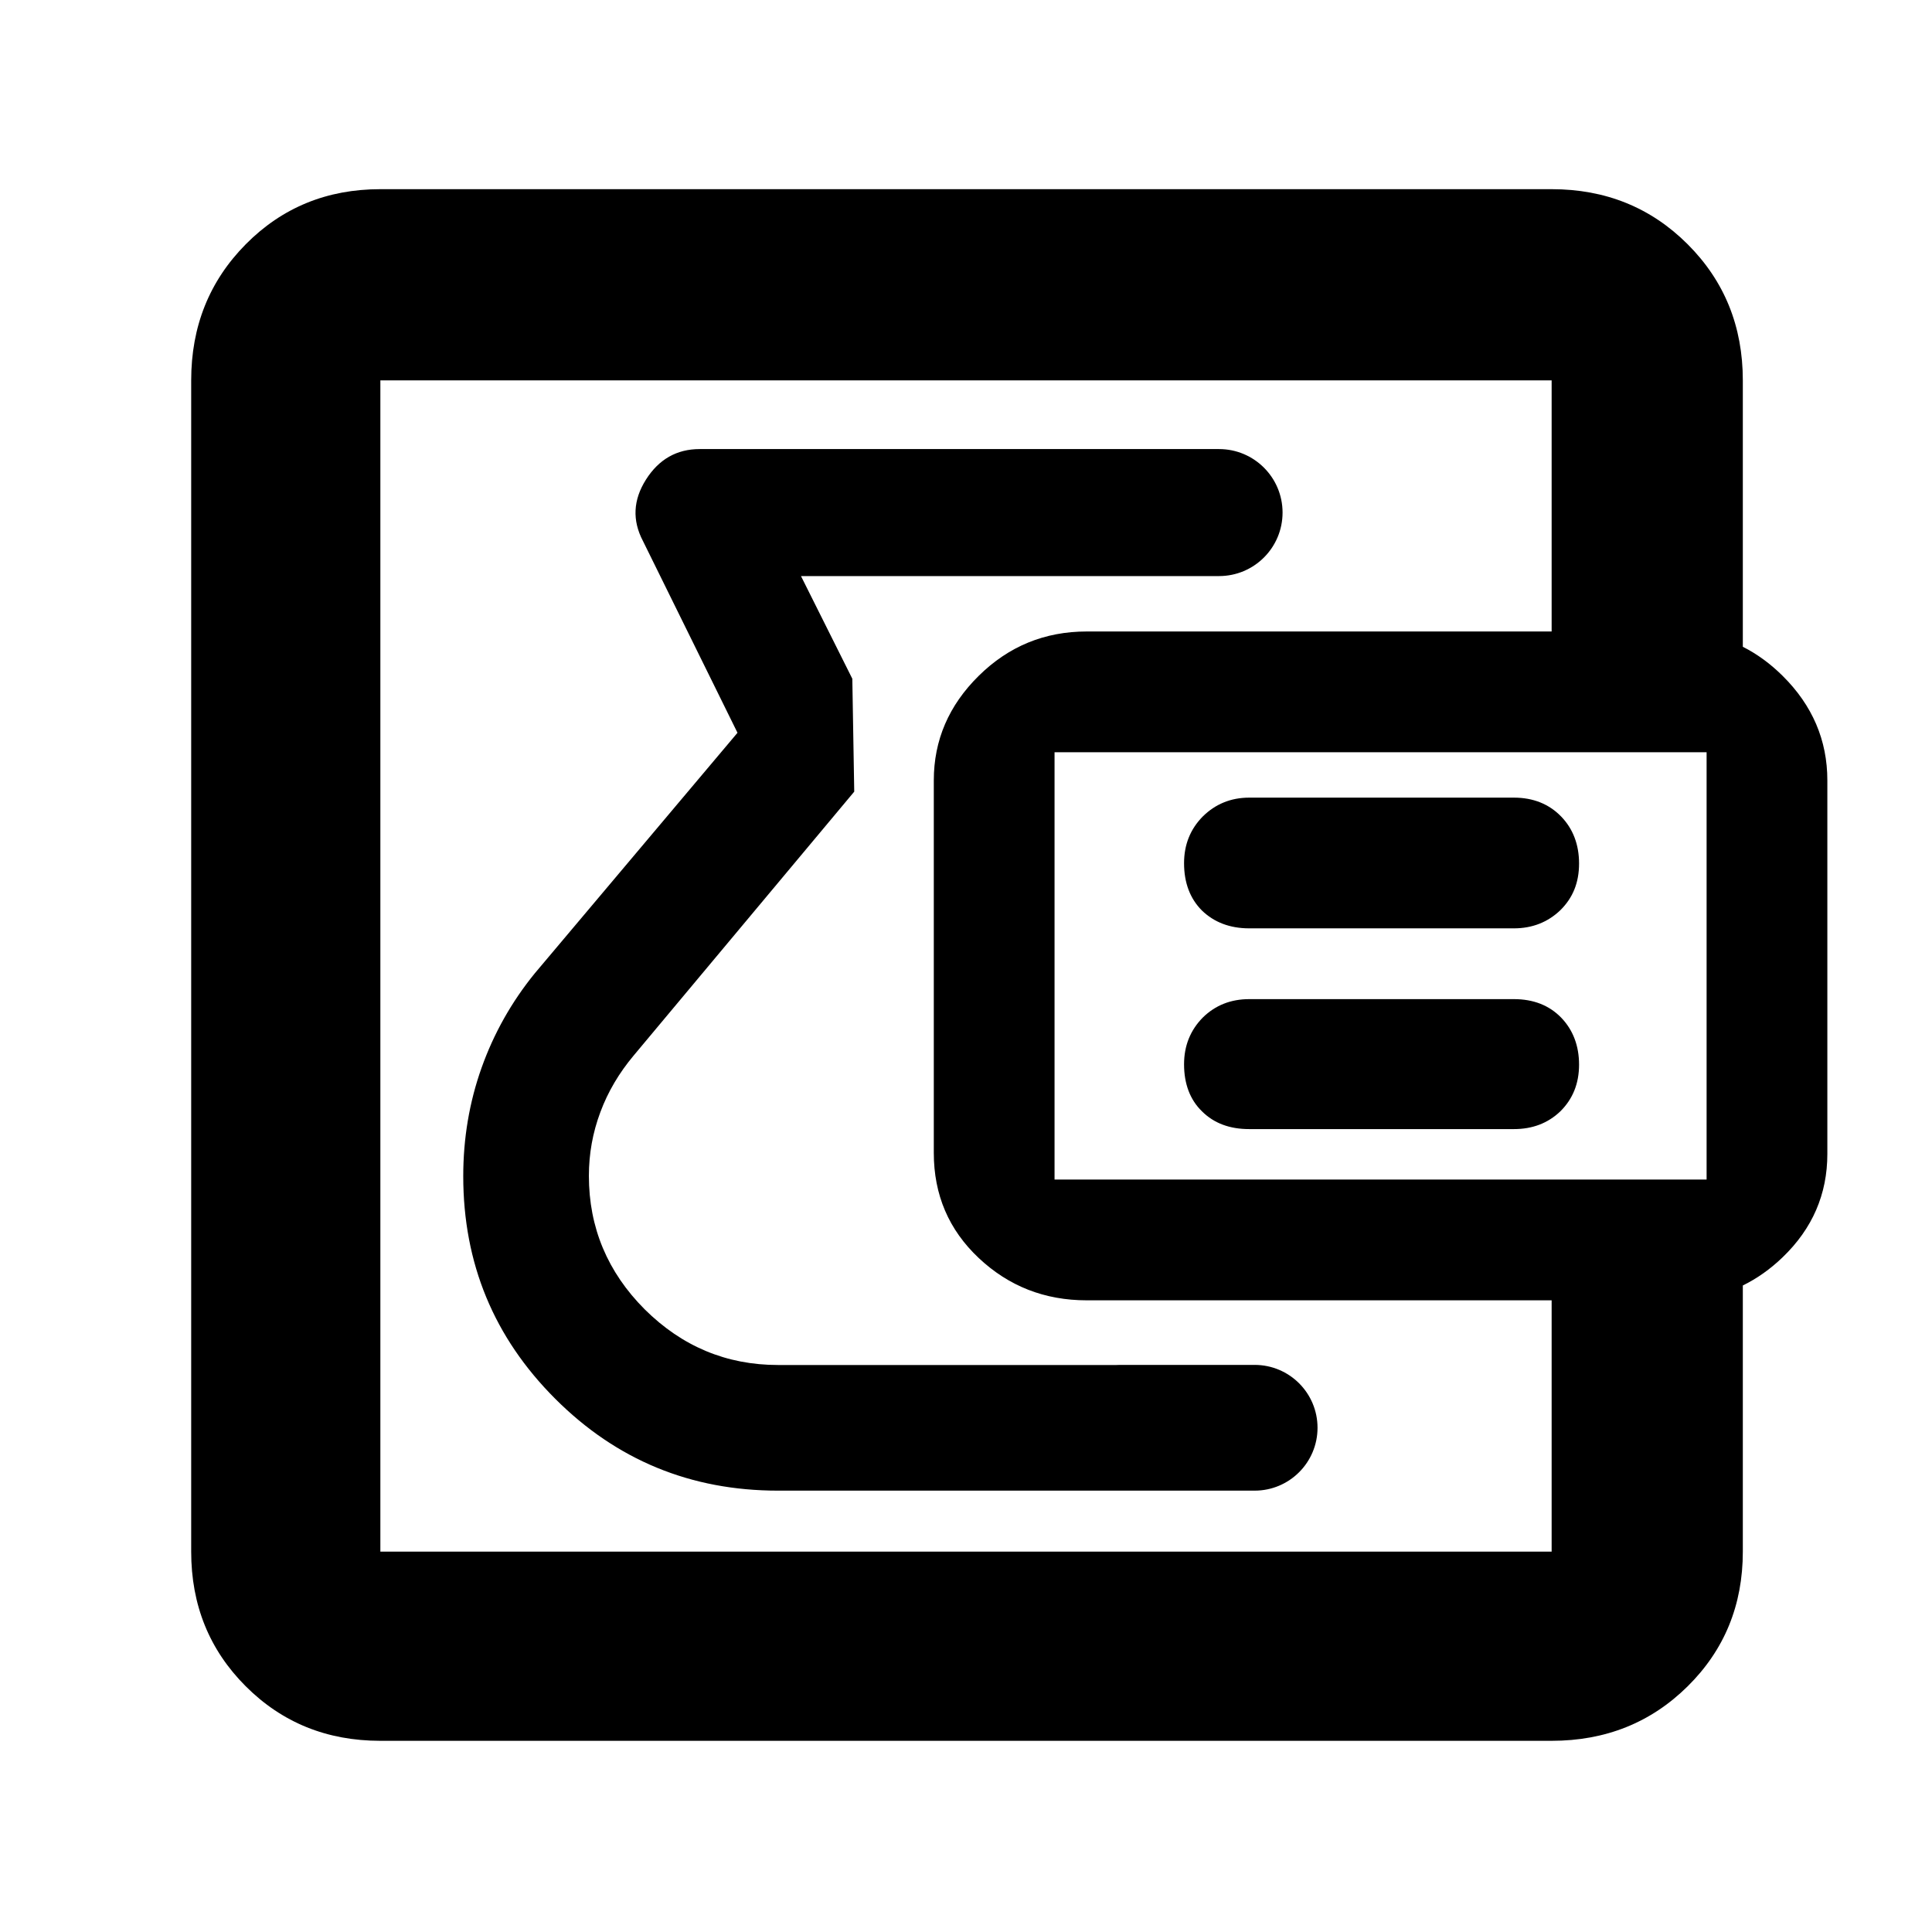 <svg height="48" viewBox="0 -960 960 960" width="48" xmlns="http://www.w3.org/2000/svg"><path fill="rgb(0, 0, 0)" d="m189-95c-26.533 0-48.833-9.033-66.9-27.1s-27.1-40.367-27.1-66.9v-582c0-26.807 9.033-49.343 27.1-67.61 18.067-18.26 40.367-27.39 66.9-27.39h582c26.807 0 49.343 9.13 67.61 27.39 18.26 18.267 27.39 40.803 27.39 67.61v132.383c7.06 3.559 13.647 8.368 19.76 14.426 14.827 14.687 22.24 32.01 22.24 51.97v185.593c0 20.007-7.413 37.133-22.24 51.38-6.113 5.877-12.7 10.541-19.76 13.994v132.254c0 26.533-9.13 48.833-27.39 66.9-18.267 18.067-40.803 27.1-67.61 27.1zm582-676h-582v582h582v-124.878h-231c-20.9 0-38.79-7.007-53.67-21.02-14.887-14.007-22.33-31.417-22.33-52.23v-185.093c0-19.96 7.443-37.283 22.33-51.97 14.88-14.687 32.77-22.03 53.67-22.03h231zm77 397.122v-212.343h-324v212.343zm-291.542 92.088h66.974c17.253 0 31.239 13.986 31.24 31.239 0 17.253-13.987 31.24-31.24 31.24h-11.38v.001h-225.459c-43.351 0-80.244-15.18-110.706-45.65-30.477-30.48-45.701-67.26-45.701-110.62 0-18.79 3.034-36.79 9.103-53.84 6.067-17.04 14.888-32.75 26.475-46.98l100.69-119.49-46.989-95.32c-5.369-10.21-4.874-20.4 1.505-30.47 6.376-10.08 15.277-15.18 26.689-15.18h258.086c17.427 0 31.554 14.127 31.554 31.554s-14.127 31.554-31.554 31.554h-56.327v.002h-151.414l25.509 51.01.952 56.106-109.645 131.174c-7.195 8.61-12.701 17.85-16.501 28.06-3.811 10.21-5.705 20.68-5.705 31.69 0 25.65 9.251 47.8 27.75 66.33 18.514 18.38 40.585 27.64 66.229 27.64h168.083c.589-.033 1.184-.05 1.782-.05zm64.279-117.17c-9.697 0-17.505-2.88-23.461-8.81-5.955-5.76-8.924-13.68-8.924-23.39 0-9.17 3.094-16.91 9.301-23.22 6.207-6.1 13.908-9.16 23.084-9.16h131.505c9.679 0 17.507 3.06 23.461 9.16 5.938 6.13 8.924 14.05 8.924 23.4 0 9.36-3.112 17.08-9.318 23.21-6.208 5.93-13.89 8.81-23.067 8.81zm0-99.75c-9.697 0-17.505-3.07-23.461-8.82-5.955-5.93-8.924-13.85-8.924-23.56 0-9.19 3.094-16.91 9.301-23.21 6.207-6.13 13.908-9.36 23.084-9.36h131.505c9.679 0 17.507 3.23 23.461 9.36 5.938 6.12 8.924 14.02 8.924 23.38 0 9.54-3.112 17.1-9.318 23.21-6.208 5.93-13.89 9-23.067 9z"/></svg>
